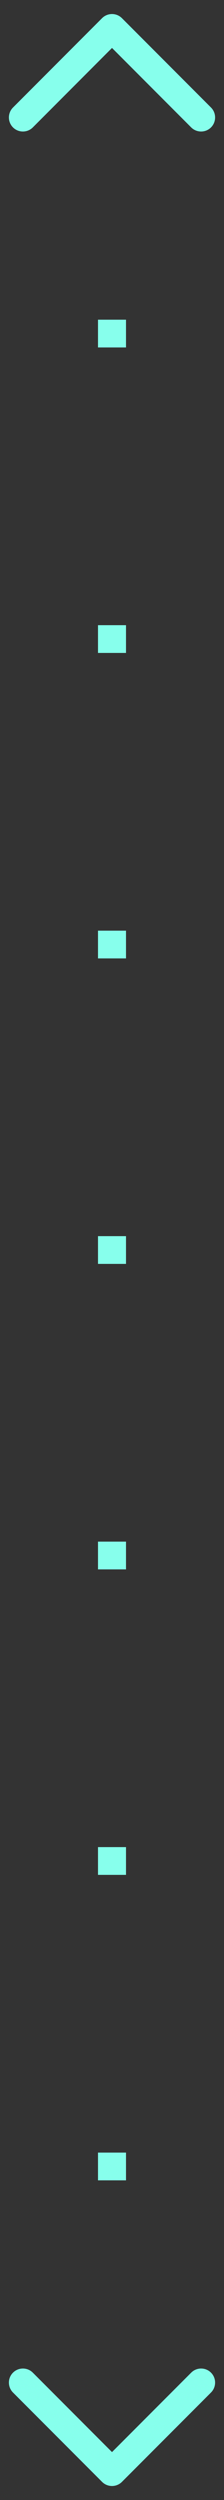 <svg width="8" height="89" viewBox="0 0 8 89" version="1.1" xmlns="http://www.w3.org/2000/svg" xmlns:xlink="http://www.w3.org/1999/xlink">
<rect x="0" y="0" width="8" height="89" fill="#333333" stroke="none"/>
<title>Vector 4</title>
<desc>Created using Figma</desc>
<g id="Canvas" transform="translate(-1482 -508)">
<g id="Vector 4">
<use xlink:href="#path0_stroke" transform="matrix(1 4.57211e-08 -4.57211e-08 1 1486 509)" fill="#87FFEC"/>
</g>
</g>
<defs>
<path id="path0_stroke" d="M 0.354 -0.354C 0.158 -0.549 -0.158 -0.549 -0.354 -0.354L -3.536 2.828C -3.731 3.024 -3.731 3.34 -3.536 3.536C -3.34 3.731 -3.024 3.731 -2.828 3.536L 0 0.707L 2.828 3.536C 3.024 3.731 3.34 3.731 3.536 3.536C 3.731 3.34 3.731 3.024 3.536 2.828L 0.354 -0.354ZM -0.354 87.354C -0.158 87.549 0.158 87.549 0.354 87.354L 3.536 84.172C 3.731 83.976 3.731 83.66 3.536 83.465C 3.34 83.269 3.024 83.269 2.828 83.465L 0 86.293L -2.828 83.465C -3.024 83.269 -3.34 83.269 -3.536 83.465C -3.731 83.66 -3.731 83.976 -3.536 84.172L -0.354 87.354ZM -0.5 0L -0.5 0.494L 0.5 0.494L 0.5 0L -0.5 0ZM -0.5 10.381L -0.5 11.369L 0.5 11.369L 0.5 10.381L -0.5 10.381ZM -0.5 21.256L -0.5 22.244L 0.5 22.244L 0.5 21.256L -0.5 21.256ZM -0.5 32.131L -0.5 33.119L 0.5 33.119L 0.5 32.131L -0.5 32.131ZM -0.5 43.006L -0.5 43.994L 0.5 43.994L 0.5 43.006L -0.5 43.006ZM -0.5 53.881L -0.5 54.869L 0.5 54.869L 0.5 53.881L -0.5 53.881ZM -0.5 64.756L -0.5 65.744L 0.5 65.744L 0.5 64.756L -0.5 64.756ZM -0.5 75.631L -0.5 76.619L 0.5 76.619L 0.5 75.631L -0.5 75.631ZM -0.5 86.506L -0.5 87L 0.5 87L 0.5 86.506L -0.5 86.506Z"/>
</defs>
</svg>
